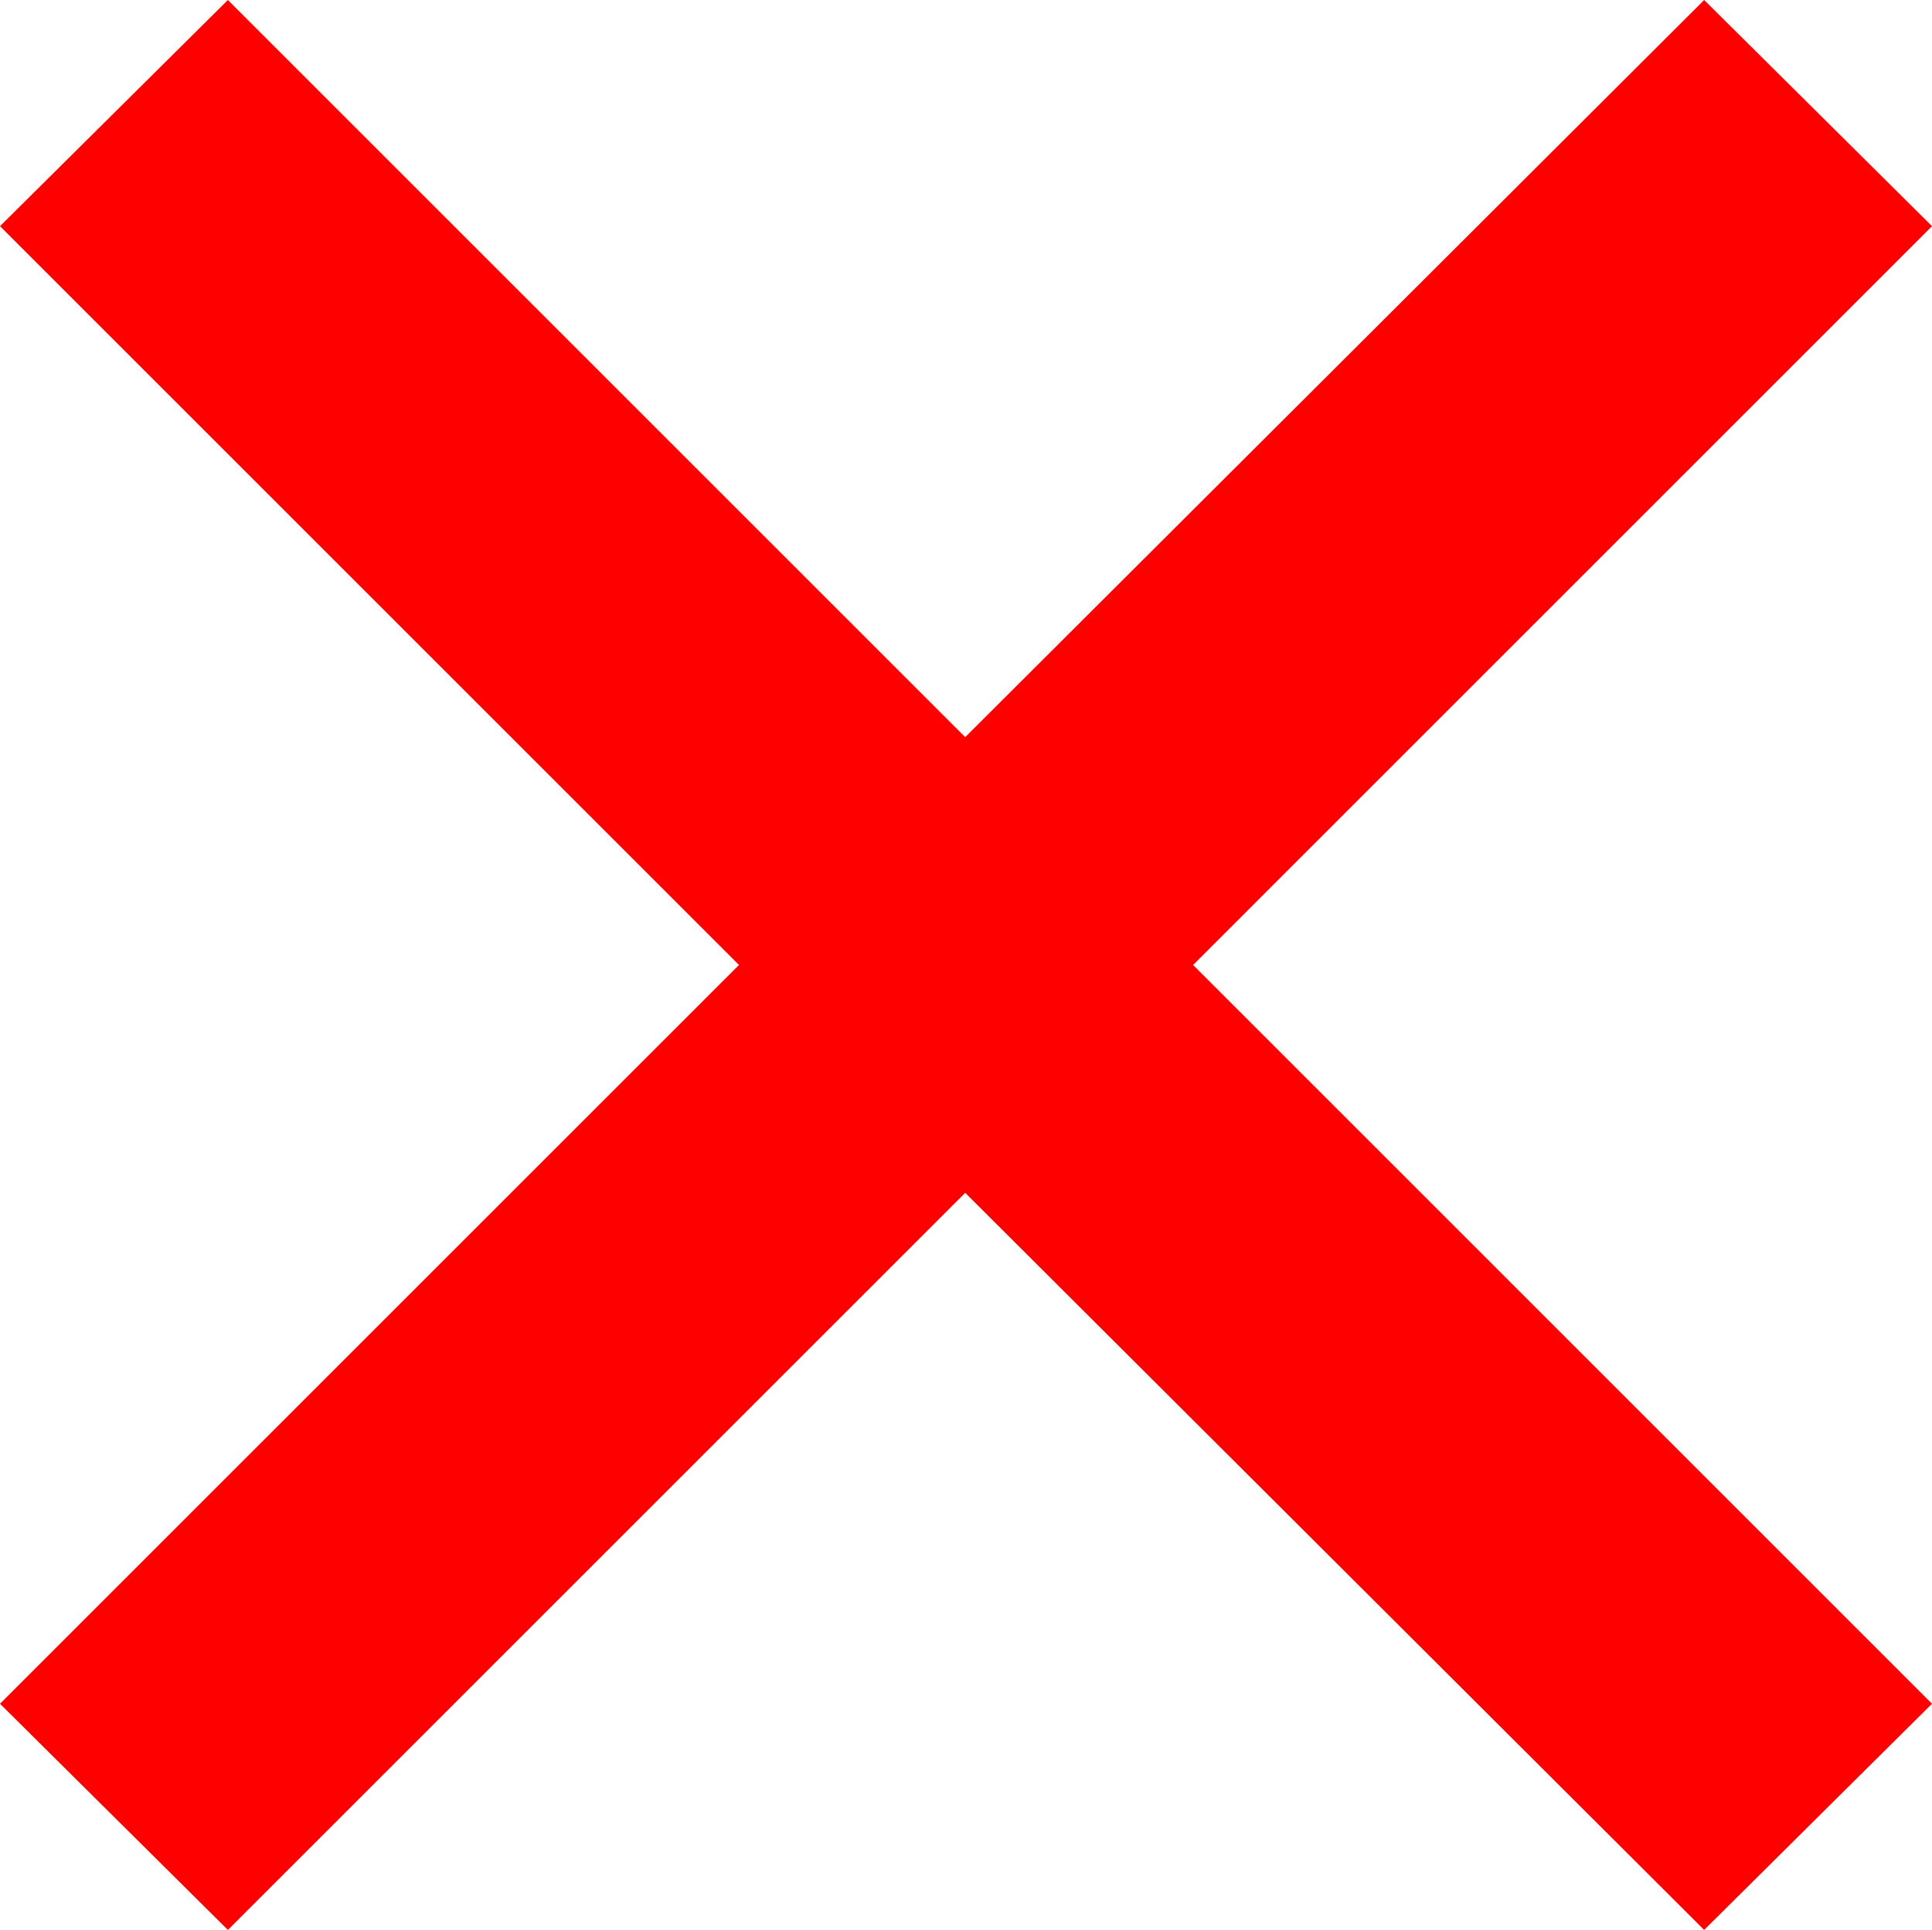 <?xml version="1.0" encoding="utf-8"?>
<!DOCTYPE svg PUBLIC "-//W3C//DTD SVG 1.1//EN" "http://www.w3.org/Graphics/SVG/1.1/DTD/svg11.dtd">
<svg width="34.775" height="34.746" xmlns="http://www.w3.org/2000/svg" xmlns:xlink="http://www.w3.org/1999/xlink" xmlns:xml="http://www.w3.org/XML/1998/namespace" version="1.1">
  <g>
    <g>
      <path style="fill:#FF0000;fill-opacity:1" d="M4.102,0L17.373,13.271 30.674,0 34.775,4.072 21.475,17.373 34.775,30.674 30.674,34.746 17.373,21.475 4.102,34.746 0,30.674 13.301,17.373 0,4.072 4.102,0z" />
    </g>
  </g>
</svg>